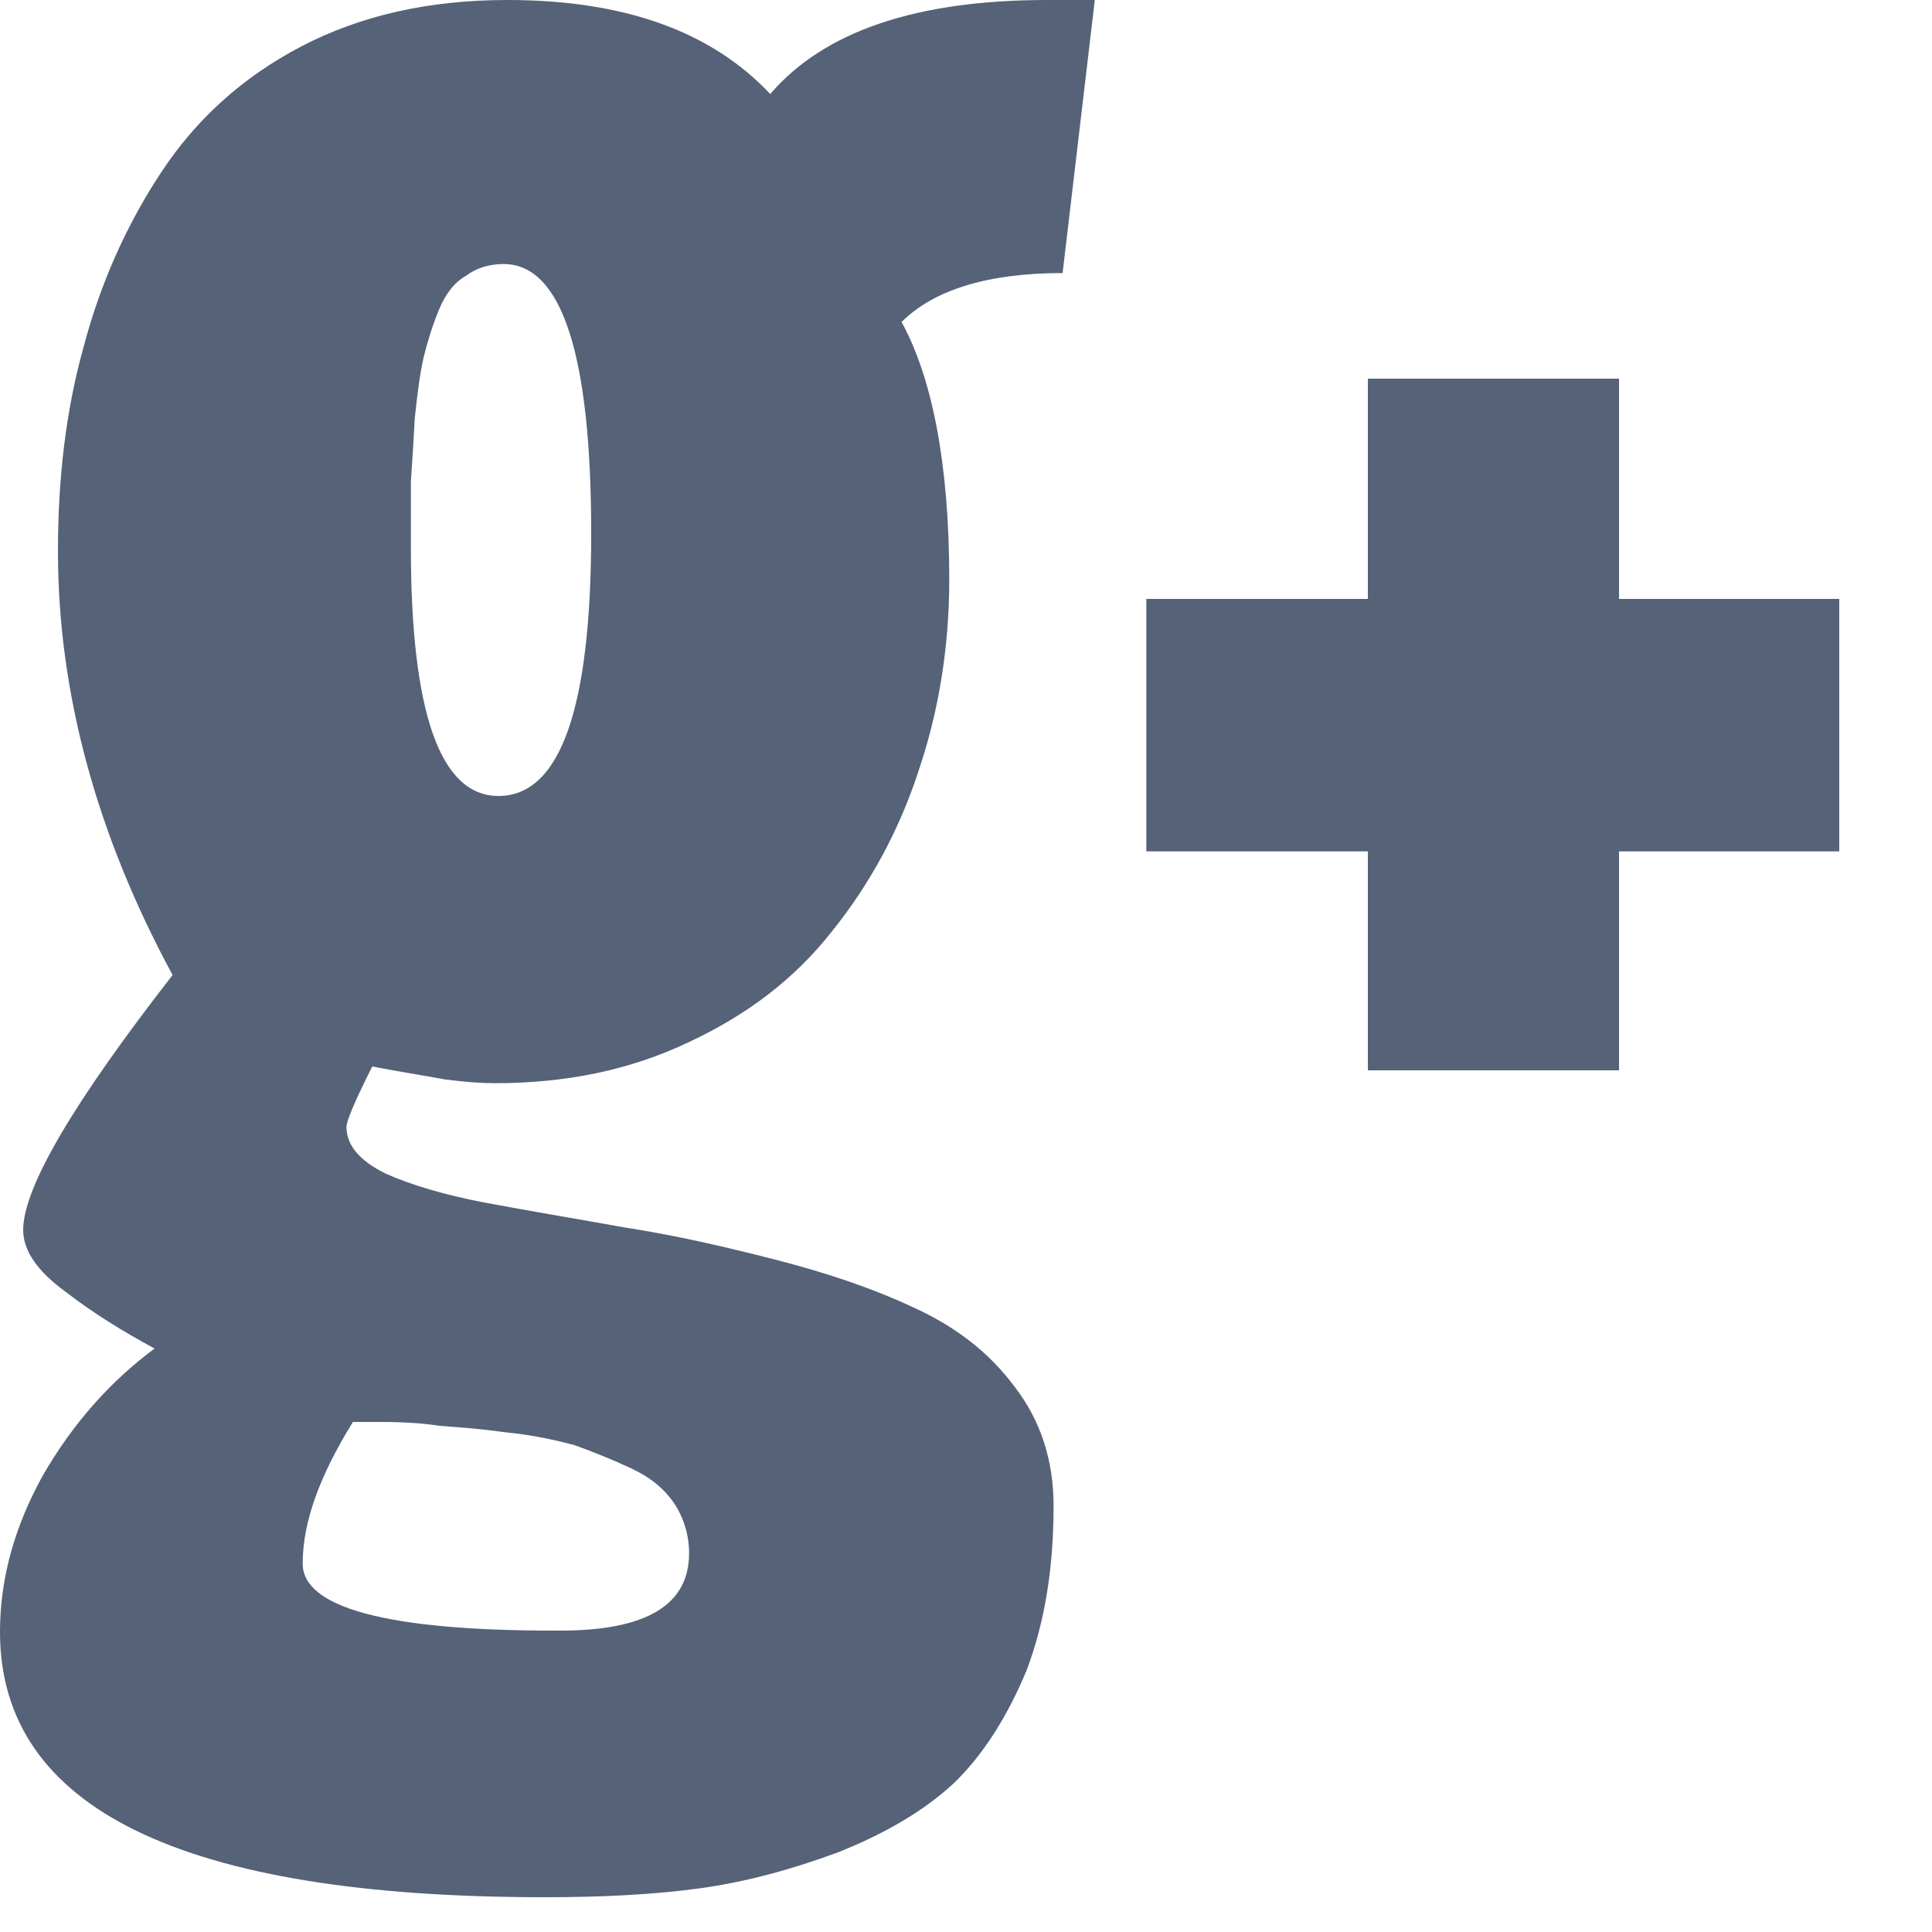 <svg id="SvgjsSvg1000" xmlns="http://www.w3.org/2000/svg" version="1.1" xmlns:xlink="http://www.w3.org/1999/xlink" xmlns:svgjs="http://svgjs.com/svgjs" width="15" height="15" viewBox="0 0 15 15"><title>g+</title><desc>Created with Avocode.</desc><defs id="SvgjsDefs1001"></defs><path id="SvgjsPath1007" d="M59.41 43.07C59.54 43.08 59.71 43.09 59.92 43.12C60.13 43.14 60.31 43.18 60.46 43.22C60.6 43.27 60.75 43.33 60.9 43.4C61.05 43.47 61.16 43.56 61.24 43.68C61.31 43.79 61.35 43.92 61.35 44.06C61.35 44.46 61.02 44.66 60.35 44.66H60.3C59 44.66 58.35 44.48 58.35 44.14C58.35 43.82 58.48 43.46 58.74 43.04H58.95C59.13 43.04 59.29 43.05 59.41 43.07ZM59.19 36.25C59.19 36.05 59.19 35.88 59.19 35.74C59.2 35.6 59.21 35.44 59.22 35.25C59.24 35.06 59.26 34.9 59.29 34.77C59.32 34.65 59.36 34.52 59.41 34.4C59.46 34.28 59.53 34.19 59.62 34.14C59.7 34.08 59.8 34.05 59.91 34.05C60.36 34.05 60.59 34.75 60.59 36.14C60.59 37.5 60.35 38.18 59.87 38.18C59.42 38.18 59.19 37.54 59.19 36.25ZM58.89 40.28L59.05 40.31C59.16 40.33 59.29 40.35 59.45 40.38C59.6 40.4 59.74 40.41 59.84 40.41C60.39 40.41 60.89 40.31 61.35 40.09C61.8 39.88 62.17 39.6 62.46 39.23C62.75 38.87 62.98 38.45 63.13 37.99C63.29 37.52 63.37 37.02 63.37 36.5C63.37 35.61 63.24 34.94 63 34.5C63.25 34.25 63.67 34.12 64.25 34.12L64.5 32H64.13C63.12 32 62.4 32.24 61.98 32.73C61.52 32.24 60.84 32 59.94 32C59.33 32 58.8 32.12 58.34 32.36C57.88 32.6 57.52 32.93 57.25 33.34C56.98 33.75 56.78 34.2 56.65 34.69C56.51 35.19 56.45 35.72 56.45 36.28C56.45 37.38 56.75 38.48 57.34 39.57C56.57 40.56 56.18 41.22 56.18 41.55C56.18 41.71 56.29 41.87 56.51 42.03C56.73 42.2 56.96 42.34 57.2 42.47C56.85 42.73 56.56 43.06 56.33 43.46C56.11 43.86 56 44.26 56 44.67C56 46.04 57.41 46.73 60.23 46.73C60.67 46.73 61.08 46.71 61.44 46.66C61.8 46.61 62.16 46.51 62.51 46.38C62.86 46.24 63.16 46.07 63.4 45.85C63.63 45.63 63.82 45.33 63.97 44.97C64.11 44.6 64.18 44.18 64.18 43.69C64.18 43.34 64.08 43.03 63.88 42.77C63.68 42.5 63.42 42.3 63.09 42.15C62.77 42 62.41 41.88 62.02 41.78C61.63 41.68 61.24 41.59 60.85 41.53C60.46 41.46 60.1 41.4 59.78 41.34C59.46 41.28 59.19 41.2 58.99 41.11C58.79 41.01 58.69 40.89 58.69 40.75C58.69 40.7 58.76 40.54 58.89 40.28ZM64.9 38.61V36.65H66.62V34.94H68.57V36.65H70.28V38.61H68.57V40.31H66.62V38.61Z " fill="#556278" fill-opacity="1" transform="matrix(1,0,0,1,-56,-32)"></path></svg>